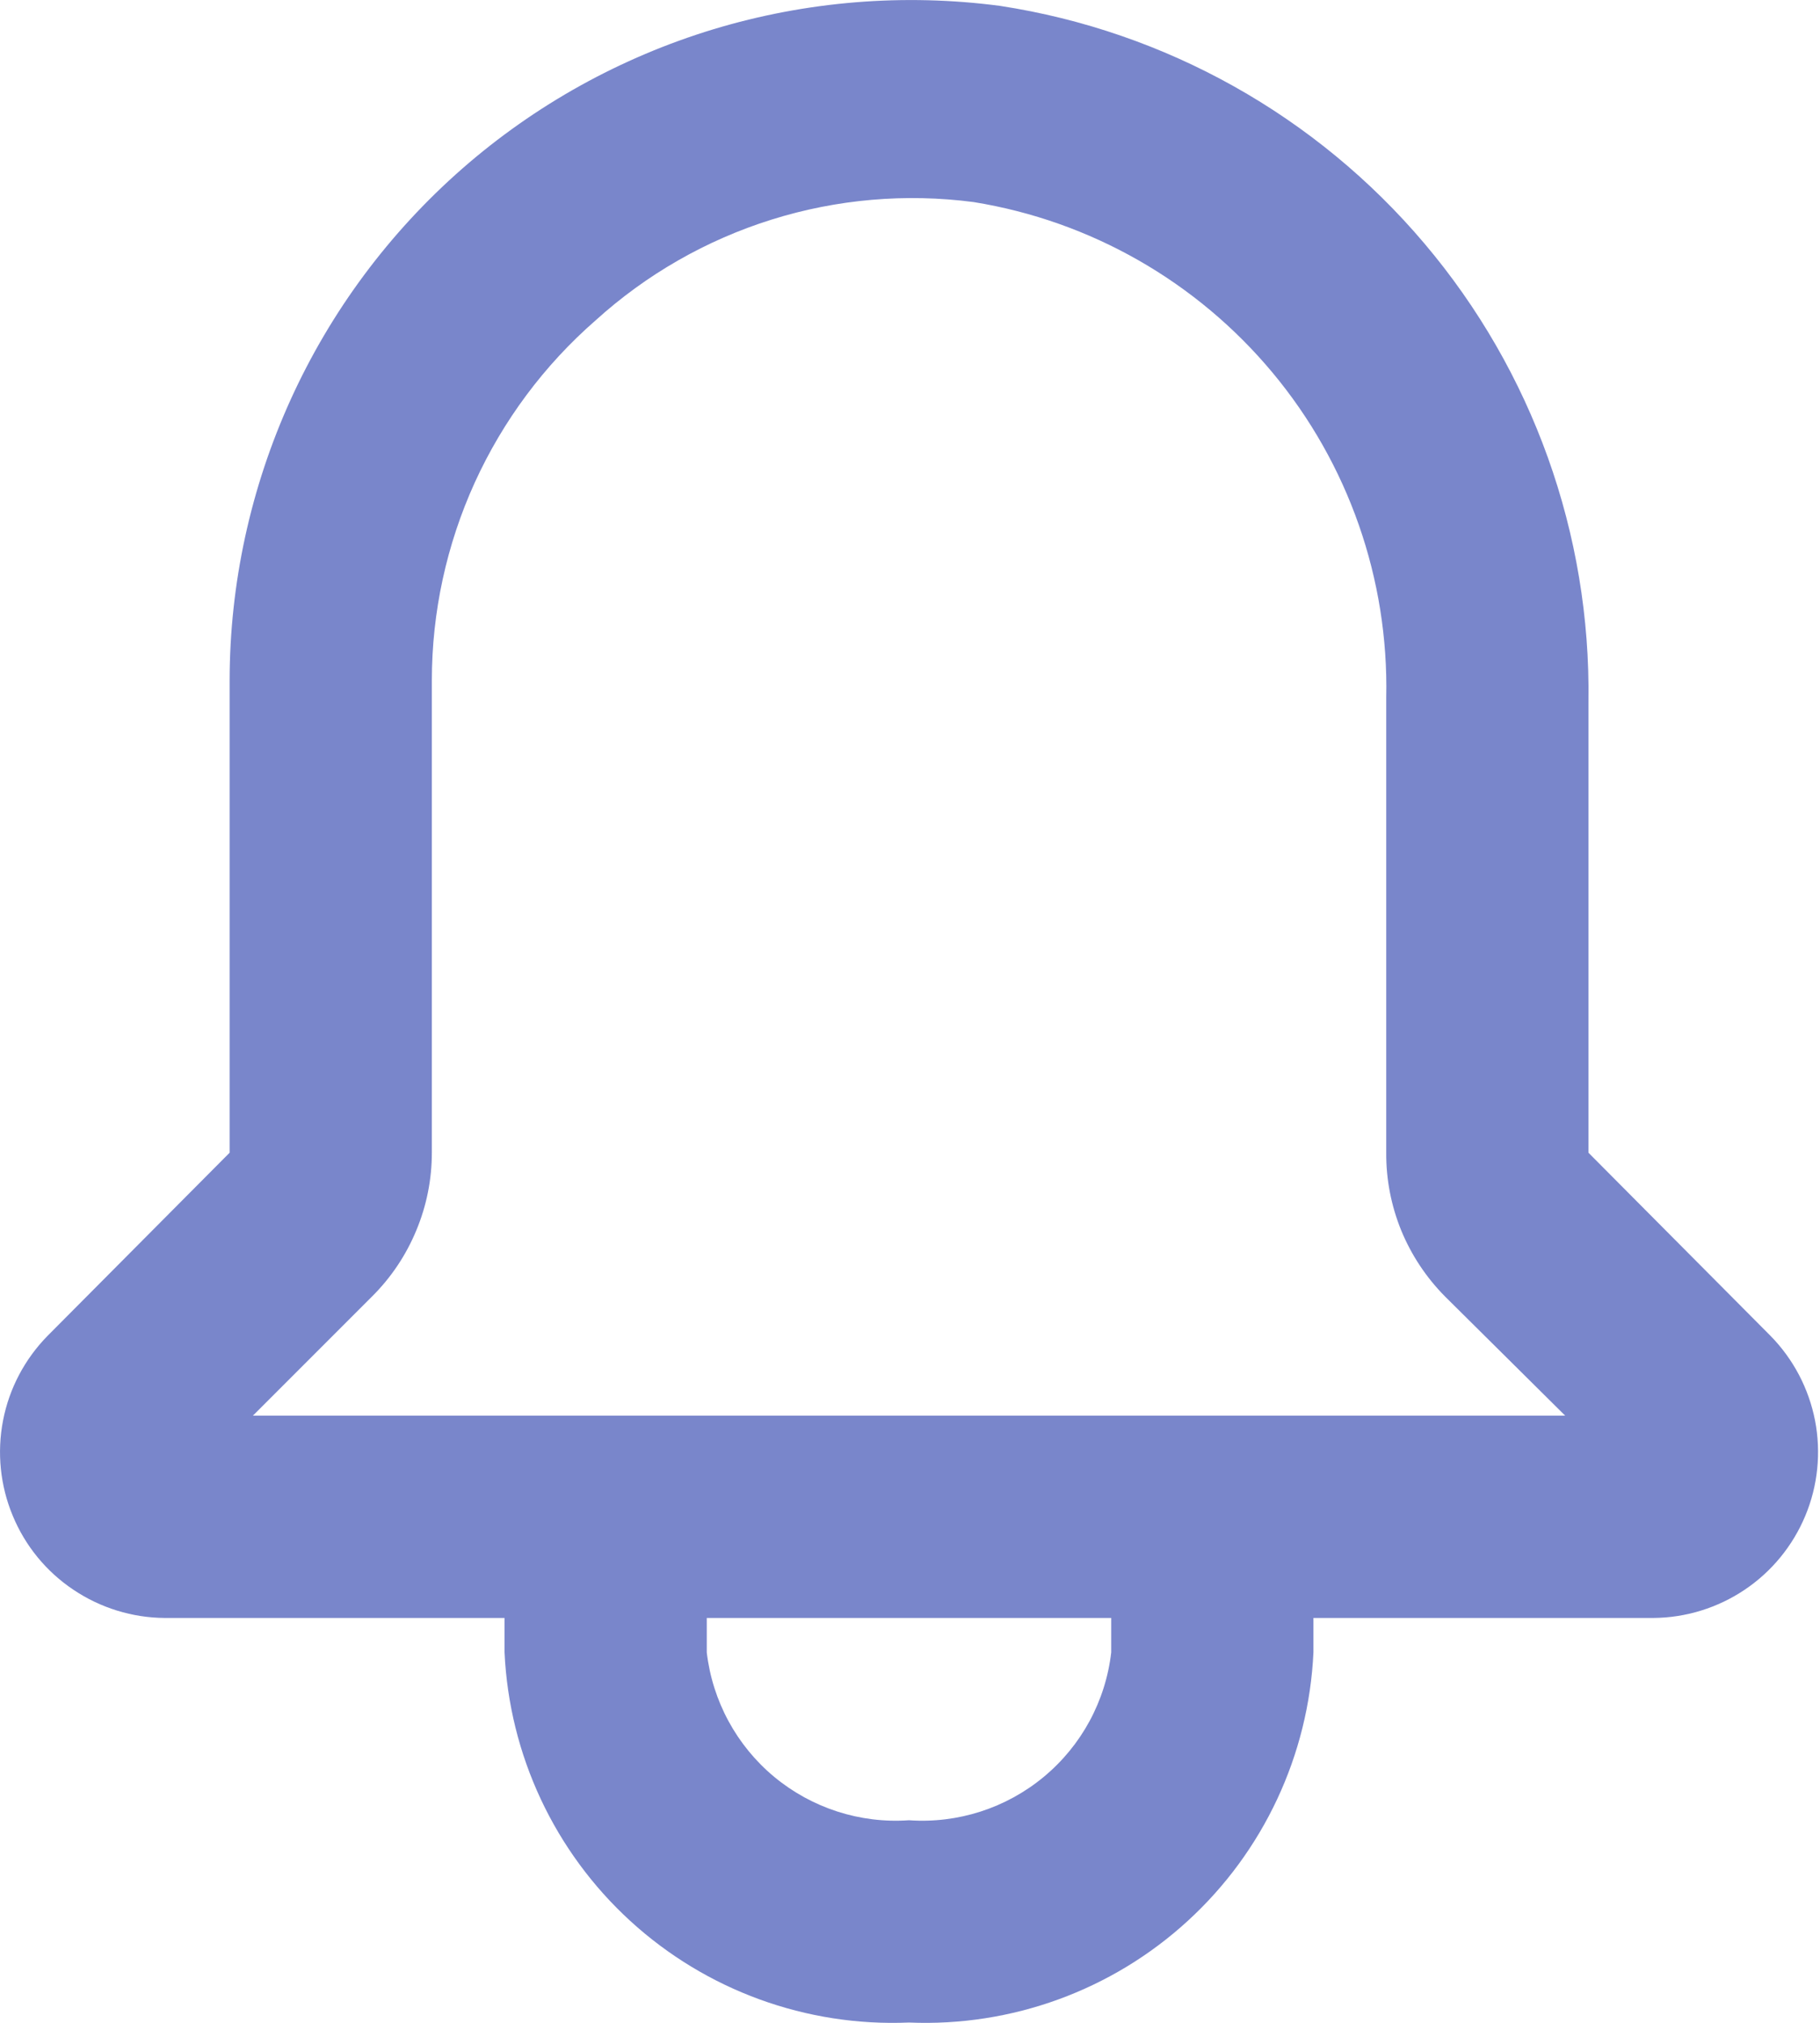 <svg width="18" height="20" viewBox="0 0 18 20" fill="none" xmlns="http://www.w3.org/2000/svg">
<path d="M17.51 13.207L15.71 11.397V6.937C15.734 5.281 15.158 3.672 14.088 2.408C13.018 1.143 11.527 0.309 9.89 0.058C8.94 -0.067 7.974 0.012 7.057 0.289C6.14 0.567 5.292 1.037 4.571 1.668C3.85 2.3 3.272 3.077 2.875 3.95C2.479 4.822 2.272 5.769 2.271 6.727V11.397L0.471 13.207C0.245 13.437 0.091 13.728 0.03 14.045C-0.031 14.361 0.002 14.689 0.126 14.986C0.249 15.284 0.458 15.539 0.726 15.718C0.994 15.898 1.308 15.995 1.631 15.997H4.99V16.337C5.037 17.352 5.484 18.307 6.234 18.993C6.984 19.679 7.975 20.04 8.99 19.997C10.005 20.04 10.997 19.679 11.746 18.993C12.496 18.307 12.943 17.352 12.99 16.337V15.997H16.35C16.672 15.995 16.987 15.898 17.255 15.718C17.522 15.539 17.731 15.284 17.855 14.986C17.979 14.689 18.012 14.361 17.951 14.045C17.889 13.728 17.736 13.437 17.51 13.207V13.207ZM10.99 16.337C10.935 16.818 10.696 17.259 10.323 17.568C9.951 17.877 9.473 18.031 8.99 17.997C8.507 18.031 8.03 17.877 7.657 17.568C7.285 17.259 7.046 16.818 6.99 16.337V15.997H10.99V16.337ZM2.501 13.997L3.681 12.817C3.868 12.631 4.016 12.41 4.117 12.166C4.219 11.922 4.271 11.661 4.271 11.397V6.727C4.271 6.053 4.416 5.386 4.695 4.772C4.975 4.158 5.382 3.611 5.89 3.168C6.392 2.713 6.986 2.373 7.632 2.171C8.277 1.969 8.959 1.91 9.63 1.998C10.787 2.185 11.836 2.785 12.586 3.685C13.336 4.585 13.735 5.726 13.71 6.897V11.397C13.708 11.66 13.759 11.921 13.858 12.165C13.958 12.408 14.105 12.63 14.29 12.817L15.48 13.997H2.501Z" fill="#7986CB"/>
</svg>
